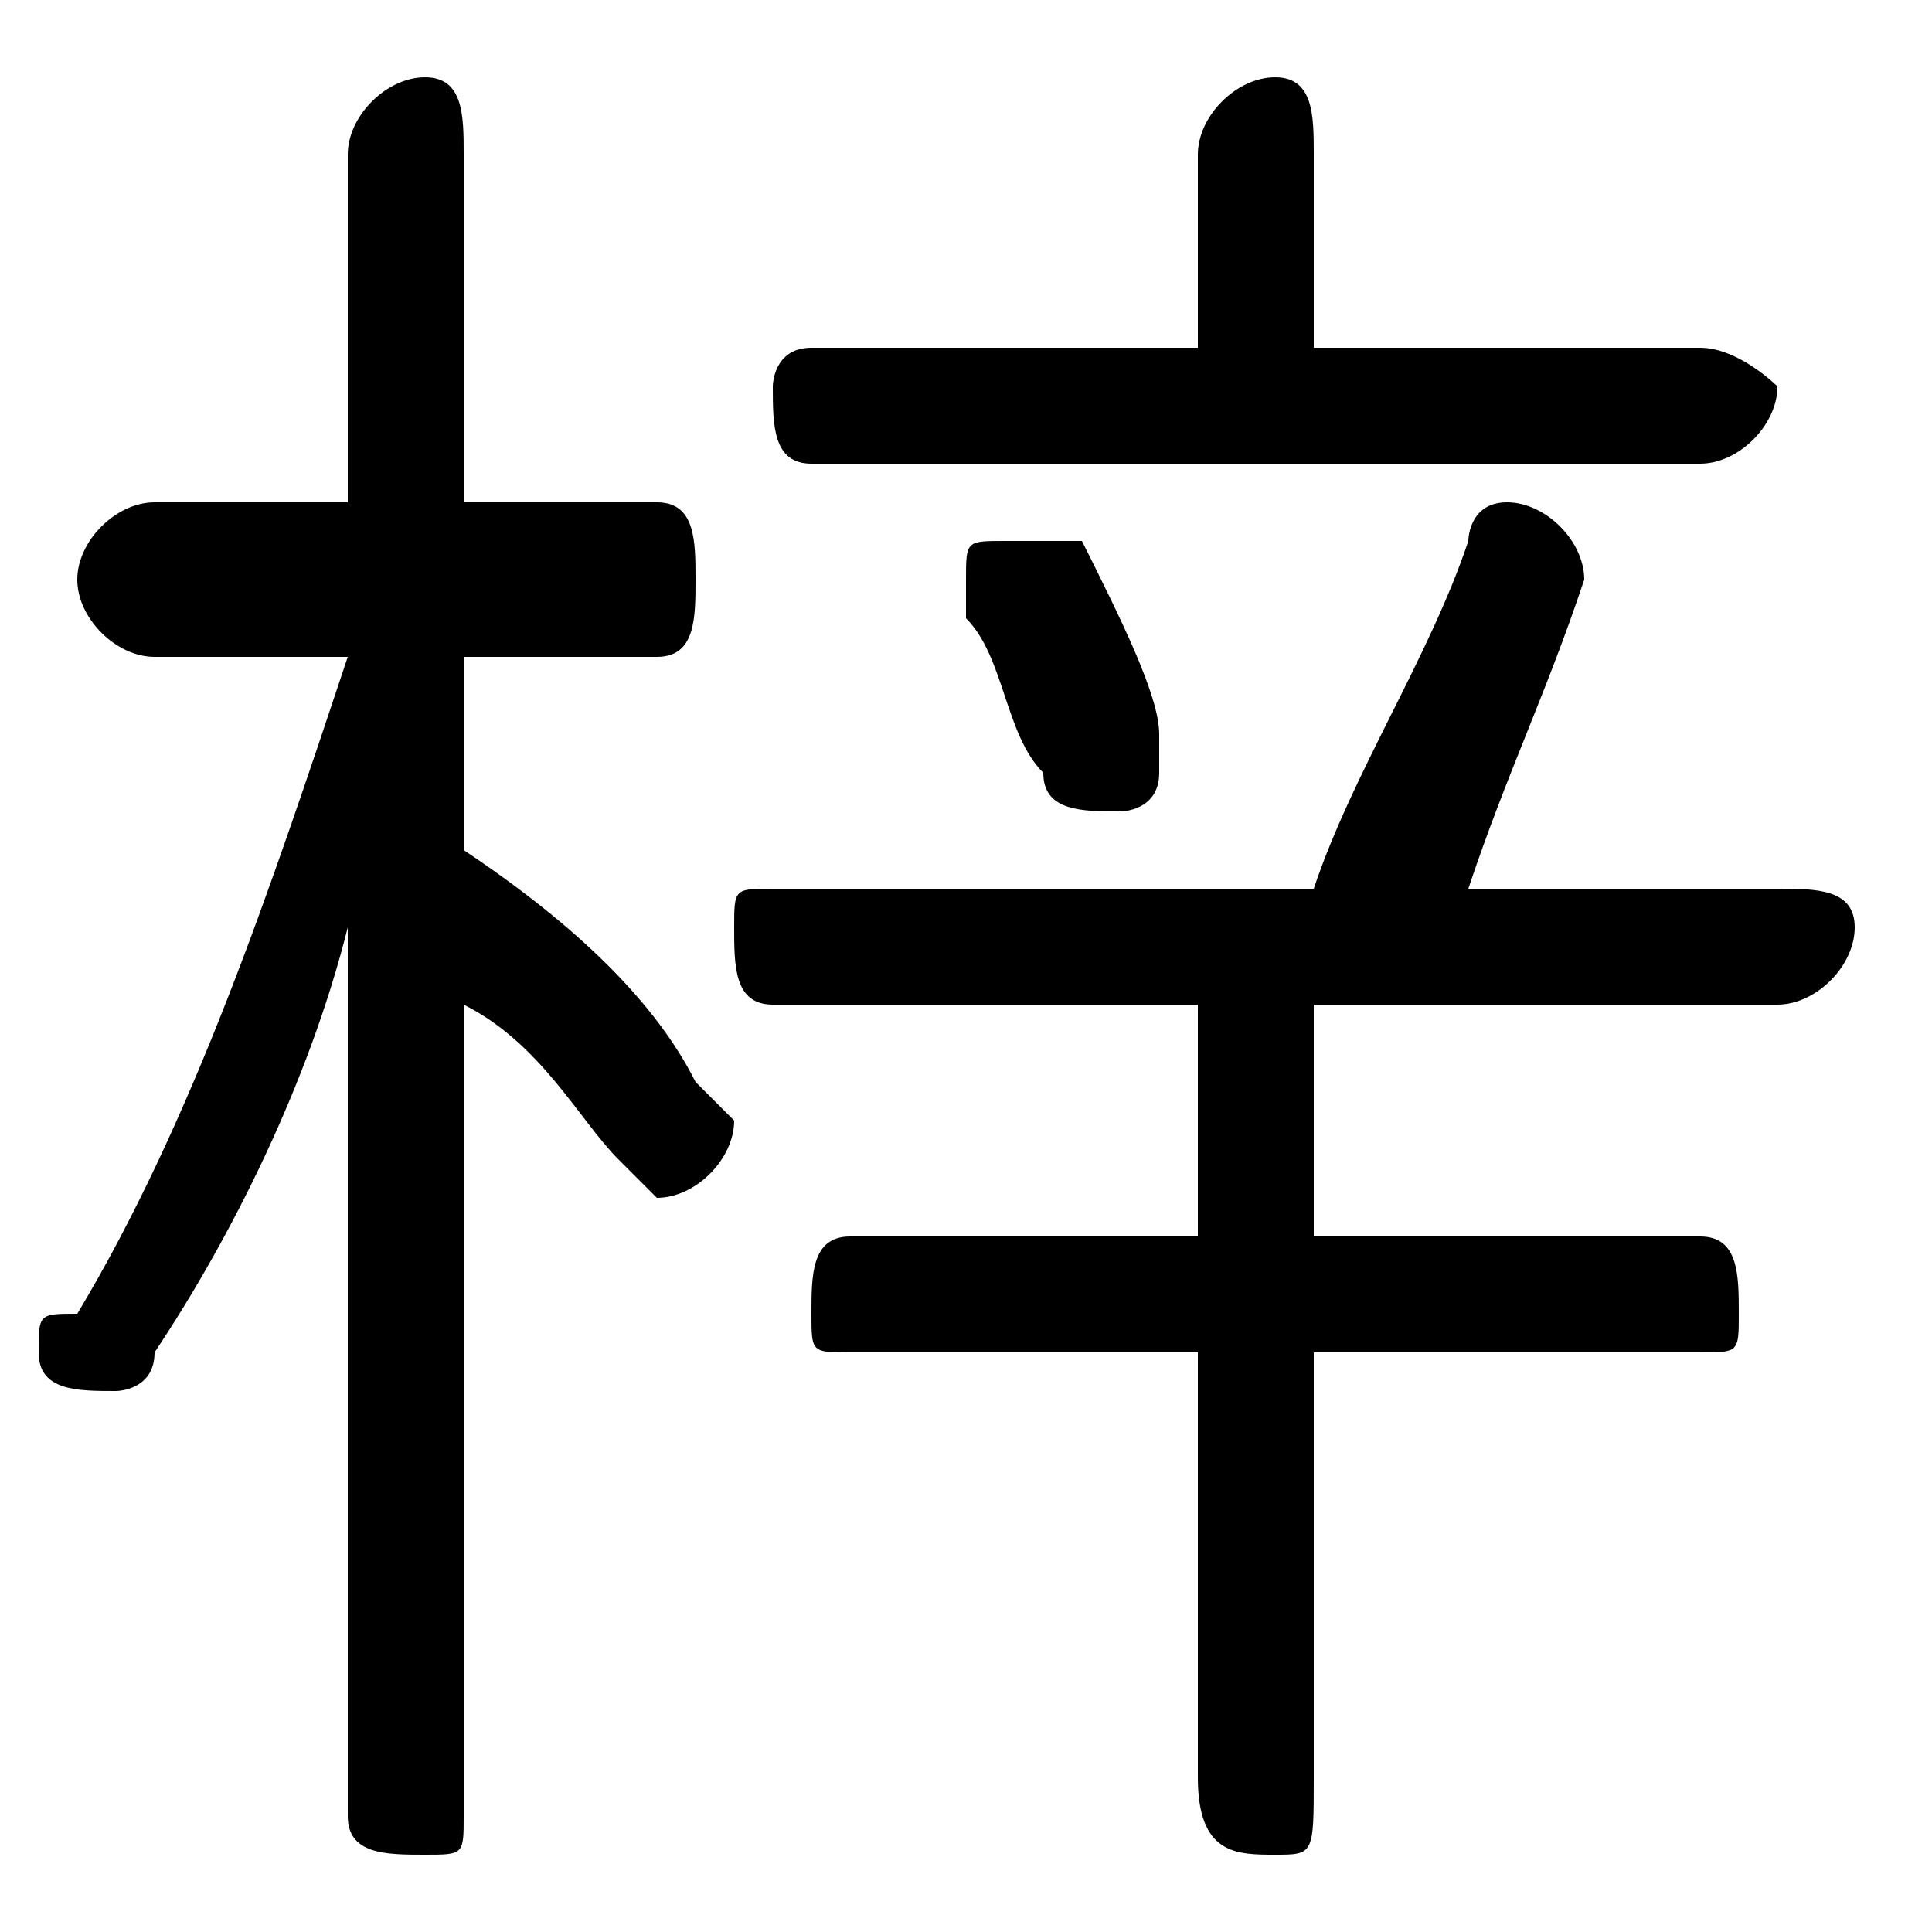 <svg xmlns="http://www.w3.org/2000/svg" viewBox="0 -44.0 50.0 50.0">
    <rect x="0" y="-44.0" width="50.0" height="50.0" fill="#808080" stroke="none"/>
    <g transform="scale(1, -1)">
        <!-- ボディの枠 -->
        <rect x="0" y="-6.0" width="50.0" height="50.0"
            stroke="white" fill="white"/>
        <!-- グリフ座標系の原点 -->
        <circle cx="0" cy="0" r="5" fill="white"/>
        <!-- グリフのアウトライン -->
        <g style="fill:black;stroke:#000000;stroke-width:0;stroke-linecap:round;stroke-linejoin:round;">
        <path d="M 9.0 31.0 L 4.0 31.0 C 3.0 31.0 2.0 30.0 2.0 29.0 C 2.0 28.0 3.0 27.0 4.0 27.0 L 9.0 27.0 C 7.0 21.0 5.0 15.0 2.0 10.0 C 1.0 10.0 1.0 10.0 1.0 9.0 C 1.0 8.0 2.0 8.0 3.0 8.0 C 3.0 8.0 4.0 8.0 4.0 9.0 C 6.0 12.0 8.0 16.0 9.0 20.0 L 9.0 9.0 L 9.0 -3.0 C 9.0 -4.0 10.0 -4.0 11.0 -4.0 C 12.0 -4.0 12.0 -4.0 12.0 -3.0 L 12.0 18.0 C 14.0 17.0 15.0 15.0 16.0 14.0 C 16.0 14.0 17.0 13.0 17.0 13.0 C 18.0 13.0 19.0 14.0 19.0 15.0 C 19.0 15.0 18.0 16.0 18.0 16.0 C 17.0 18.0 15.0 20.0 12.0 22.0 L 12.0 27.0 L 17.0 27.0 C 18.0 27.0 18.0 28.0 18.0 29.0 C 18.0 30.0 18.0 31.0 17.0 31.0 L 12.0 31.0 L 12.0 40.0 C 12.0 41.0 12.0 42.0 11.0 42.0 C 10.0 42.0 9.0 41.0 9.0 40.0 Z M 38.0 21.0 C 39.0 24.0 40.0 26.0 41.0 29.0 C 41.0 29.0 41.0 29.0 41.0 29.0 C 41.0 30.0 40.0 31.0 39.0 31.0 C 38.0 31.0 38.0 30.0 38.0 30.0 C 37.0 27.0 35.0 24.0 34.0 21.0 L 20.0 21.0 C 19.0 21.0 19.0 21.0 19.0 20.0 C 19.0 19.0 19.0 18.0 20.0 18.0 L 31.0 18.0 L 31.0 12.0 L 22.0 12.0 C 21.0 12.0 21.0 11.0 21.0 10.0 C 21.0 9.0 21.0 9.0 22.0 9.0 L 31.0 9.0 L 31.0 -2.0 C 31.0 -4.0 32.0 -4.0 33.0 -4.0 C 34.0 -4.0 34.0 -4.0 34.0 -2.0 L 34.0 9.0 L 44.0 9.0 C 45.0 9.0 45.0 9.0 45.0 10.0 C 45.0 11.0 45.0 12.0 44.0 12.0 L 34.0 12.0 L 34.0 18.0 L 46.0 18.0 C 47.0 18.0 48.0 19.0 48.0 20.0 C 48.0 21.0 47.0 21.0 46.0 21.0 Z M 34.0 35.0 L 34.0 40.0 C 34.0 41.0 34.0 42.0 33.0 42.0 C 32.0 42.0 31.0 41.0 31.0 40.0 L 31.0 35.0 L 21.0 35.0 C 20.0 35.0 20.0 34.0 20.0 34.0 C 20.0 33.0 20.0 32.0 21.0 32.0 L 44.0 32.0 C 45.0 32.0 46.0 33.0 46.0 34.0 C 46.0 34.0 45.0 35.0 44.0 35.0 Z M 28.0 30.0 C 27.0 30.0 27.0 30.0 26.0 30.0 C 25.0 30.0 25.0 30.0 25.0 29.0 C 25.0 29.0 25.0 28.0 25.0 28.0 C 26.0 27.0 26.0 25.0 27.0 24.0 C 27.0 23.0 28.0 23.0 29.0 23.0 C 29.0 23.0 30.0 23.0 30.0 24.0 C 30.0 25.0 30.0 25.0 30.0 25.0 C 30.0 26.0 29.0 28.0 28.0 30.0 Z"/>
    </g>
    </g>
</svg>

